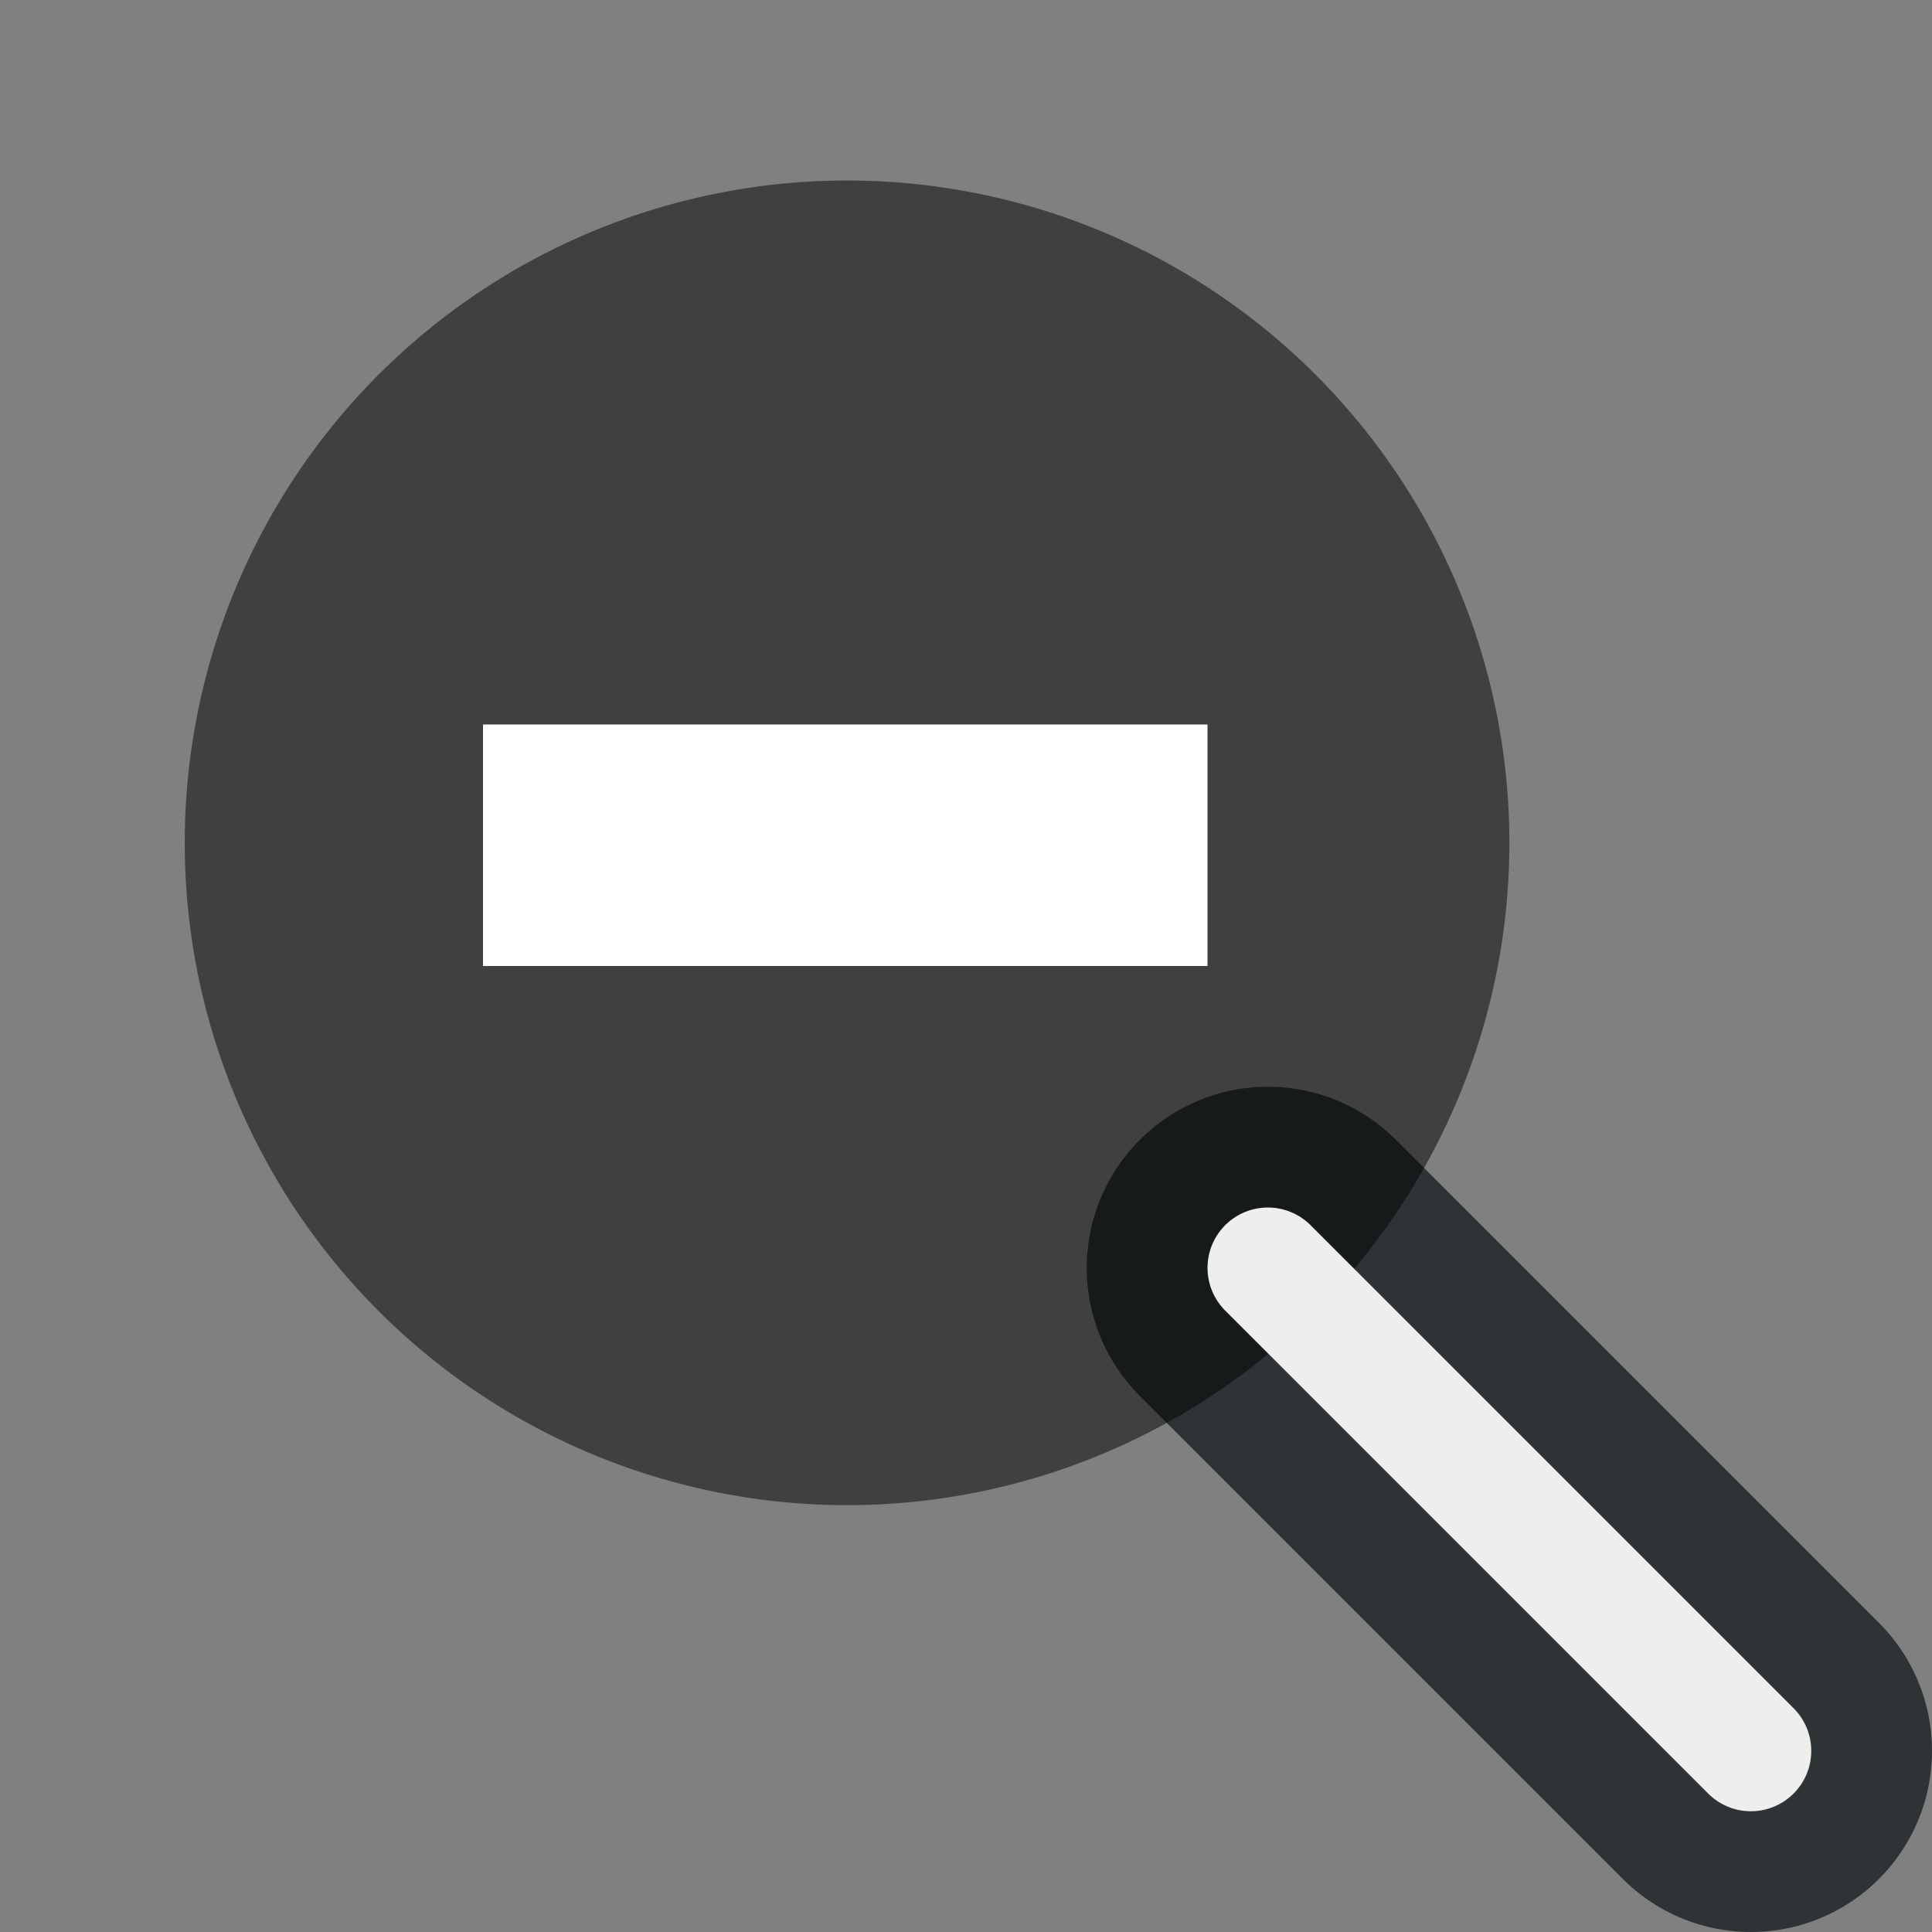 <svg xmlns="http://www.w3.org/2000/svg" width="16" height="16"><rect width="100%" height="100%" fill="#808080" stroke="none"/><g><path fill="none" stroke="#2e3436" stroke-width="3" d="M10.5 10.5l4 4" stroke-linecap="round"/><path fill-opacity=".502" fill-rule="evenodd" stroke="#2e3436" stroke-width="2.82.179" d="M12.5 6.98a5.48 5.48 0 1 1-10.97 0 5.48 5.48 0 1 1 10.97 0z" color="#000" stroke-linecap="round" stroke-linejoin="round" overflow="visible"/><path fill="none" stroke="#eeeeec" stroke-width=".94.06" d="M12.48 7A5.48 5.48 0 1 1 1.52 7a5.48 5.48 0 1 1 10.96 0z" color="#000" stroke-linecap="round" stroke-linejoin="round" overflow="visible"/><path fill="none" stroke="#eeeeec" d="M10.5 10.5l4 4" stroke-linecap="round"/><path fill="#fff" fill-rule="evenodd" d="M10 6v2H4V6z" color="#000" overflow="visible"/></g></svg>